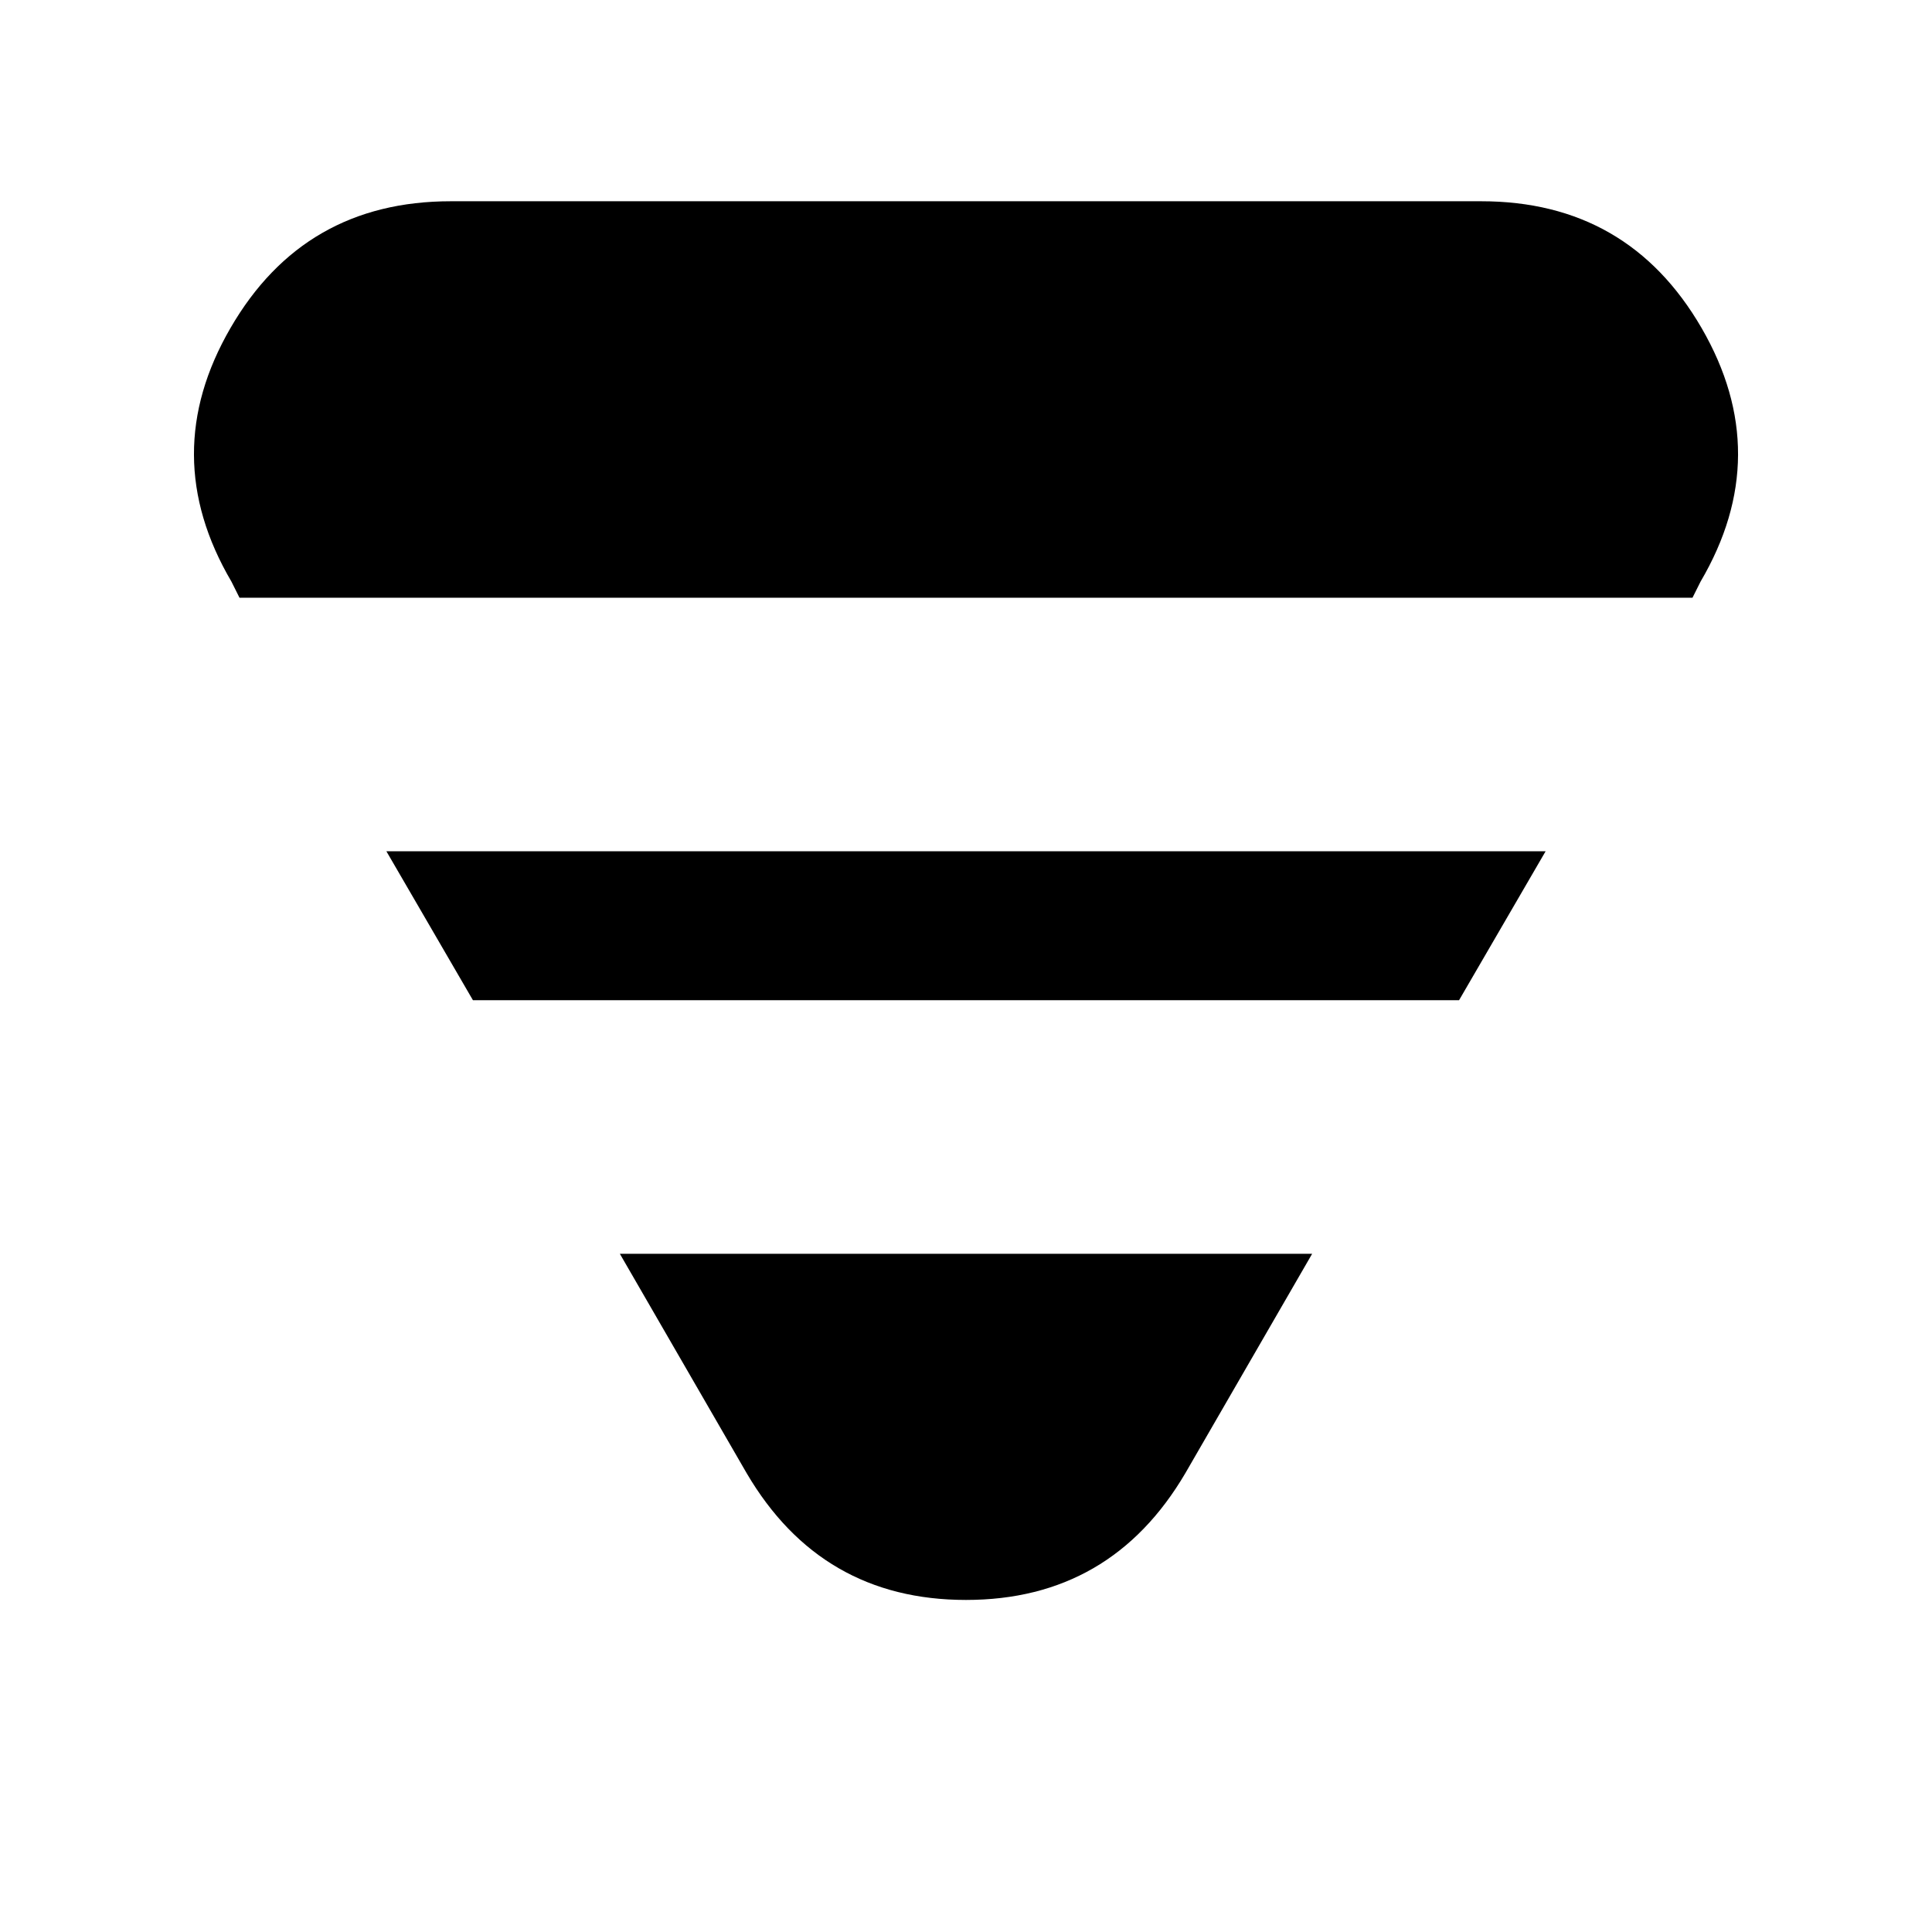 <svg xmlns="http://www.w3.org/2000/svg" height="24" width="24"><path d="m2.975 7.425-.1-.2q-.925-1.575-.012-3.15Q3.775 2.5 5.6 2.5h12.8q1.825 0 2.738 1.575.912 1.575-.013 3.15l-.1.2Zm2.9 5L4.8 10.575h14.4l-1.075 1.85Zm3.4 5.875L7.7 15.575h8.6L14.725 18.3Q13.8 19.875 12 19.875T9.275 18.3Z"/></svg>